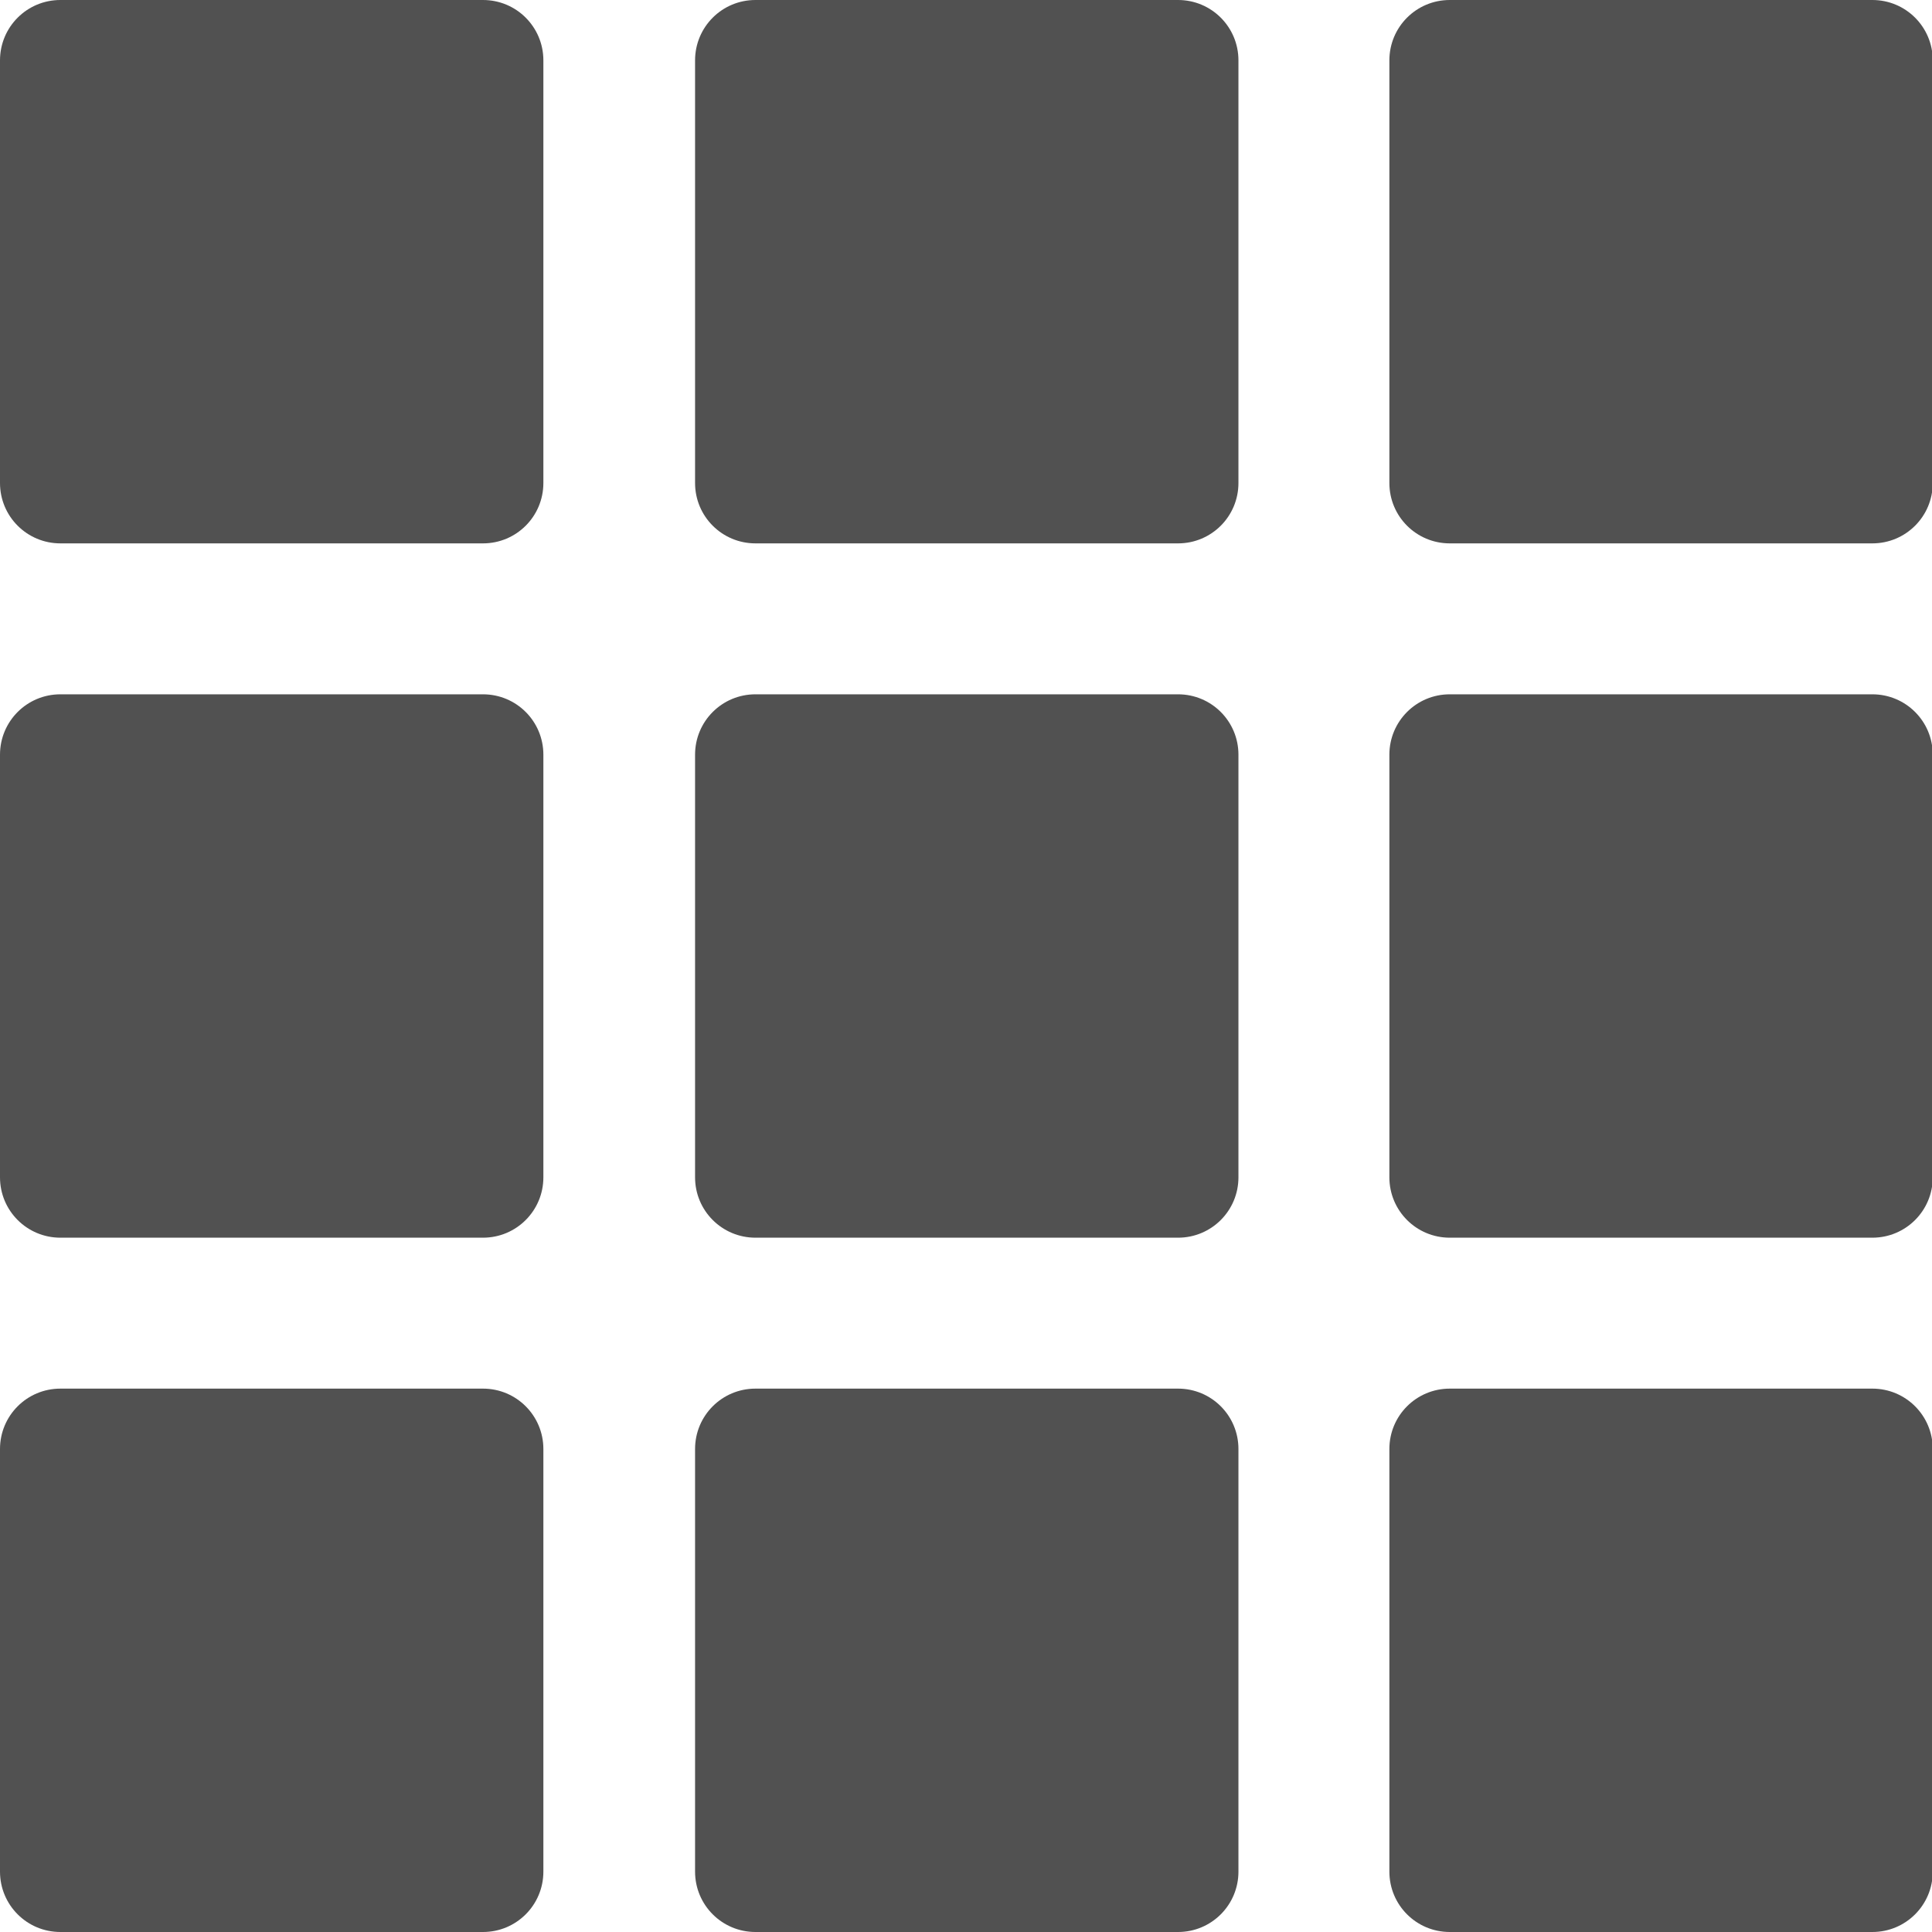 <?xml version="1.0" standalone="no"?><!DOCTYPE svg PUBLIC "-//W3C//DTD SVG 1.1//EN" "http://www.w3.org/Graphics/SVG/1.1/DTD/svg11.dtd"><svg t="1628512354620" class="icon" viewBox="0 0 1024 1024" version="1.1" xmlns="http://www.w3.org/2000/svg" p-id="11695" xmlns:xlink="http://www.w3.org/1999/xlink" width="200" height="200"><defs><style type="text/css"></style></defs><path d="M288 32v224c0 17.7-14.3 32-32 32h-224c-17.7 0-32-14.3-32-32V32c0-17.7 14.3-32 32-32h224c17.7 0 32 14.3 32 32zM656.4 32v224c0 17.7-14.3 32-32 32H400.4c-17.7 0-32-14.3-32-32V32c0-17.7 14.3-32 32-32h224c17.7 0 32 14.3 32 32zM1024.4 32v224c0 17.7-14.3 32-32 32H768.4c-17.7 0-32-14.3-32-32V32c0-17.7 14.3-32 32-32h224c17.7 0 32 14.3 32 32zM288 400v224c0 17.7-14.3 32-32 32h-224c-17.7 0-32-14.3-32-32V400c0-17.7 14.3-32 32-32h224c17.7 0 32 14.3 32 32zM656.4 400v224c0 17.7-14.3 32-32 32H400.4c-17.7 0-32-14.3-32-32V400c0-17.7 14.3-32 32-32h224c17.7 0 32 14.3 32 32zM1024.4 400v224c0 17.7-14.3 32-32 32H768.4c-17.7 0-32-14.3-32-32V400c0-17.7 14.3-32 32-32h224c17.7 0 32 14.3 32 32zM288 768v224c0 17.7-14.3 32-32 32h-224c-17.7 0-32-14.3-32-32V768c0-17.7 14.3-32 32-32h224c17.7 0 32 14.3 32 32zM656.4 768v224c0 17.7-14.3 32-32 32H400.4c-17.7 0-32-14.3-32-32V768c0-17.7 14.3-32 32-32h224c17.7 0 32 14.3 32 32zM1024.4 768v224c0 17.7-14.3 32-32 32H768.4c-17.7 0-32-14.3-32-32V768c0-17.7 14.3-32 32-32h224c17.7 0 32 14.3 32 32z" p-id="11696" fill="#515151"></path></svg>